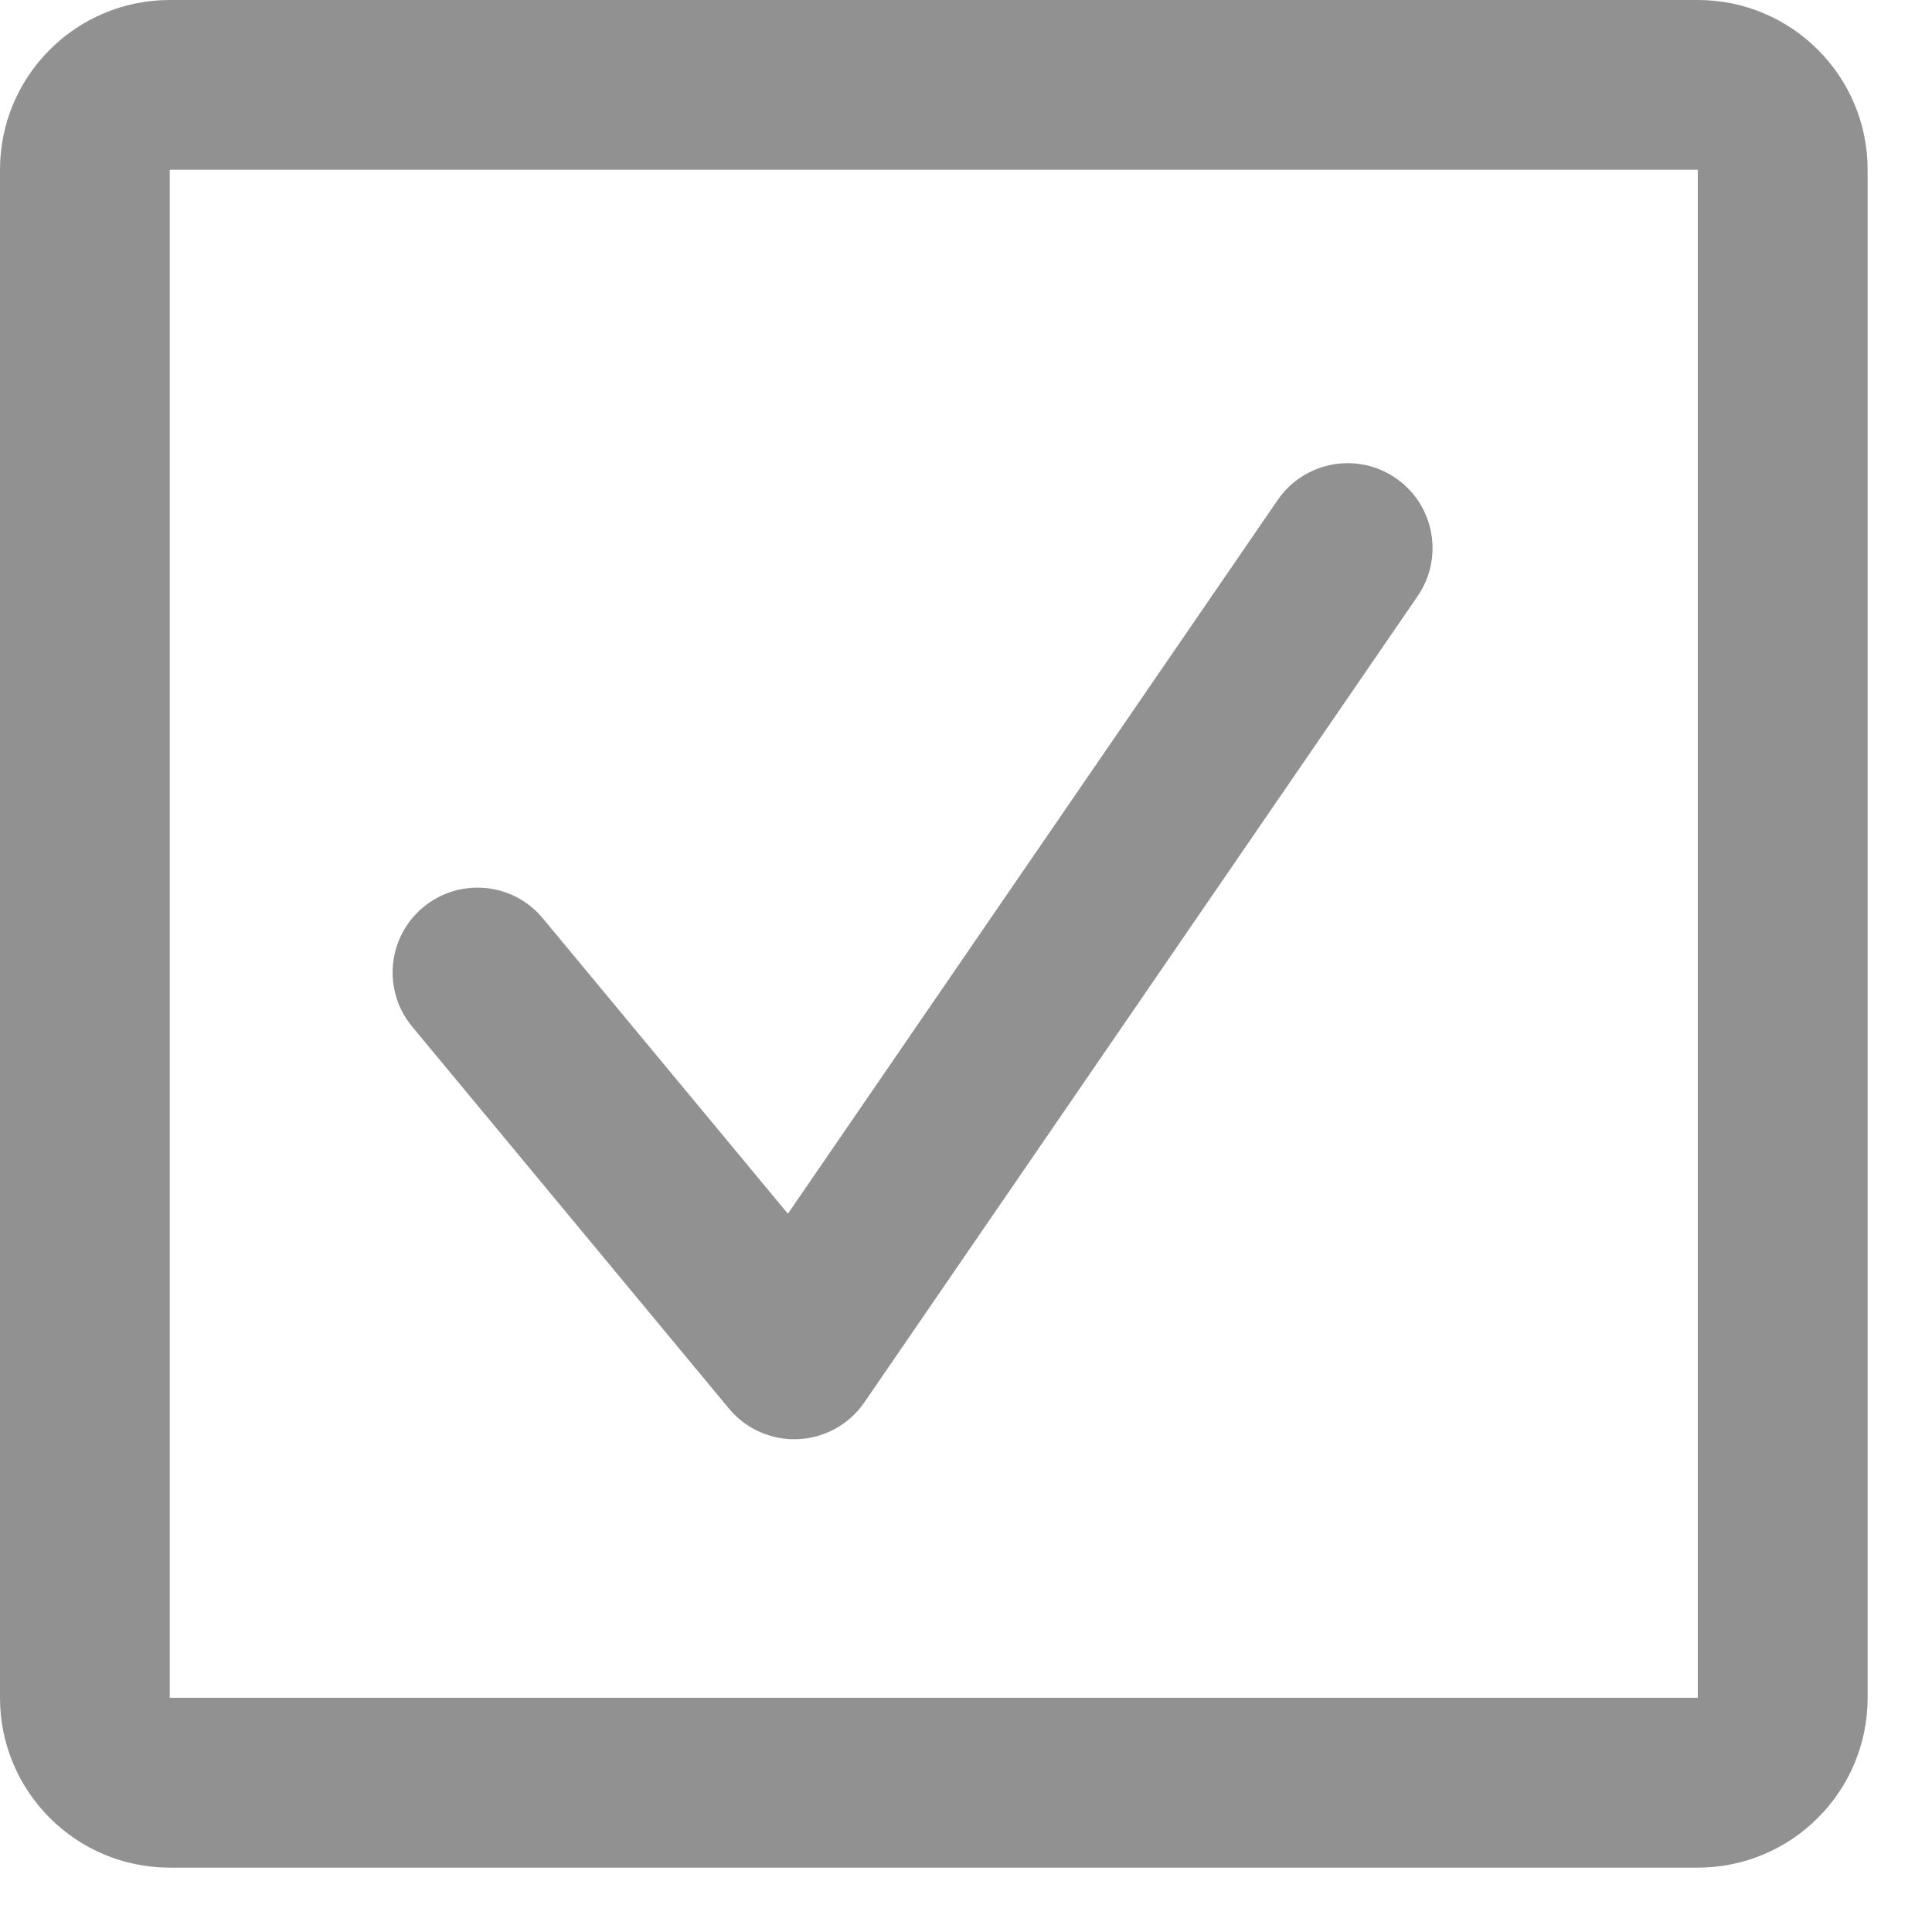 <svg width="22" height="22" viewBox="0 0 22 22" fill="none" xmlns="http://www.w3.org/2000/svg">
<path fill-rule="evenodd" clip-rule="evenodd" d="M1.933 1.933H19.333V19.333H1.933V1.933ZM0 1.933C0 0.866 0.866 0 1.933 0H19.333C20.401 0 21.267 0.866 21.267 1.933V19.333C21.267 20.401 20.401 21.267 19.333 21.267H1.933C0.866 21.267 0 20.401 0 19.333V1.933ZM16.143 6.788C16.445 6.348 16.333 5.746 15.893 5.444C15.453 5.142 14.851 5.254 14.549 5.694L8.972 13.821L6.181 10.457C5.841 10.046 5.231 9.99 4.82 10.33C4.409 10.671 4.353 11.281 4.694 11.691L8.301 16.04C8.494 16.273 8.786 16.402 9.089 16.388C9.391 16.374 9.67 16.22 9.842 15.97L16.143 6.788Z" fill="#252525" fill-opacity="0.5"/>
</svg>
